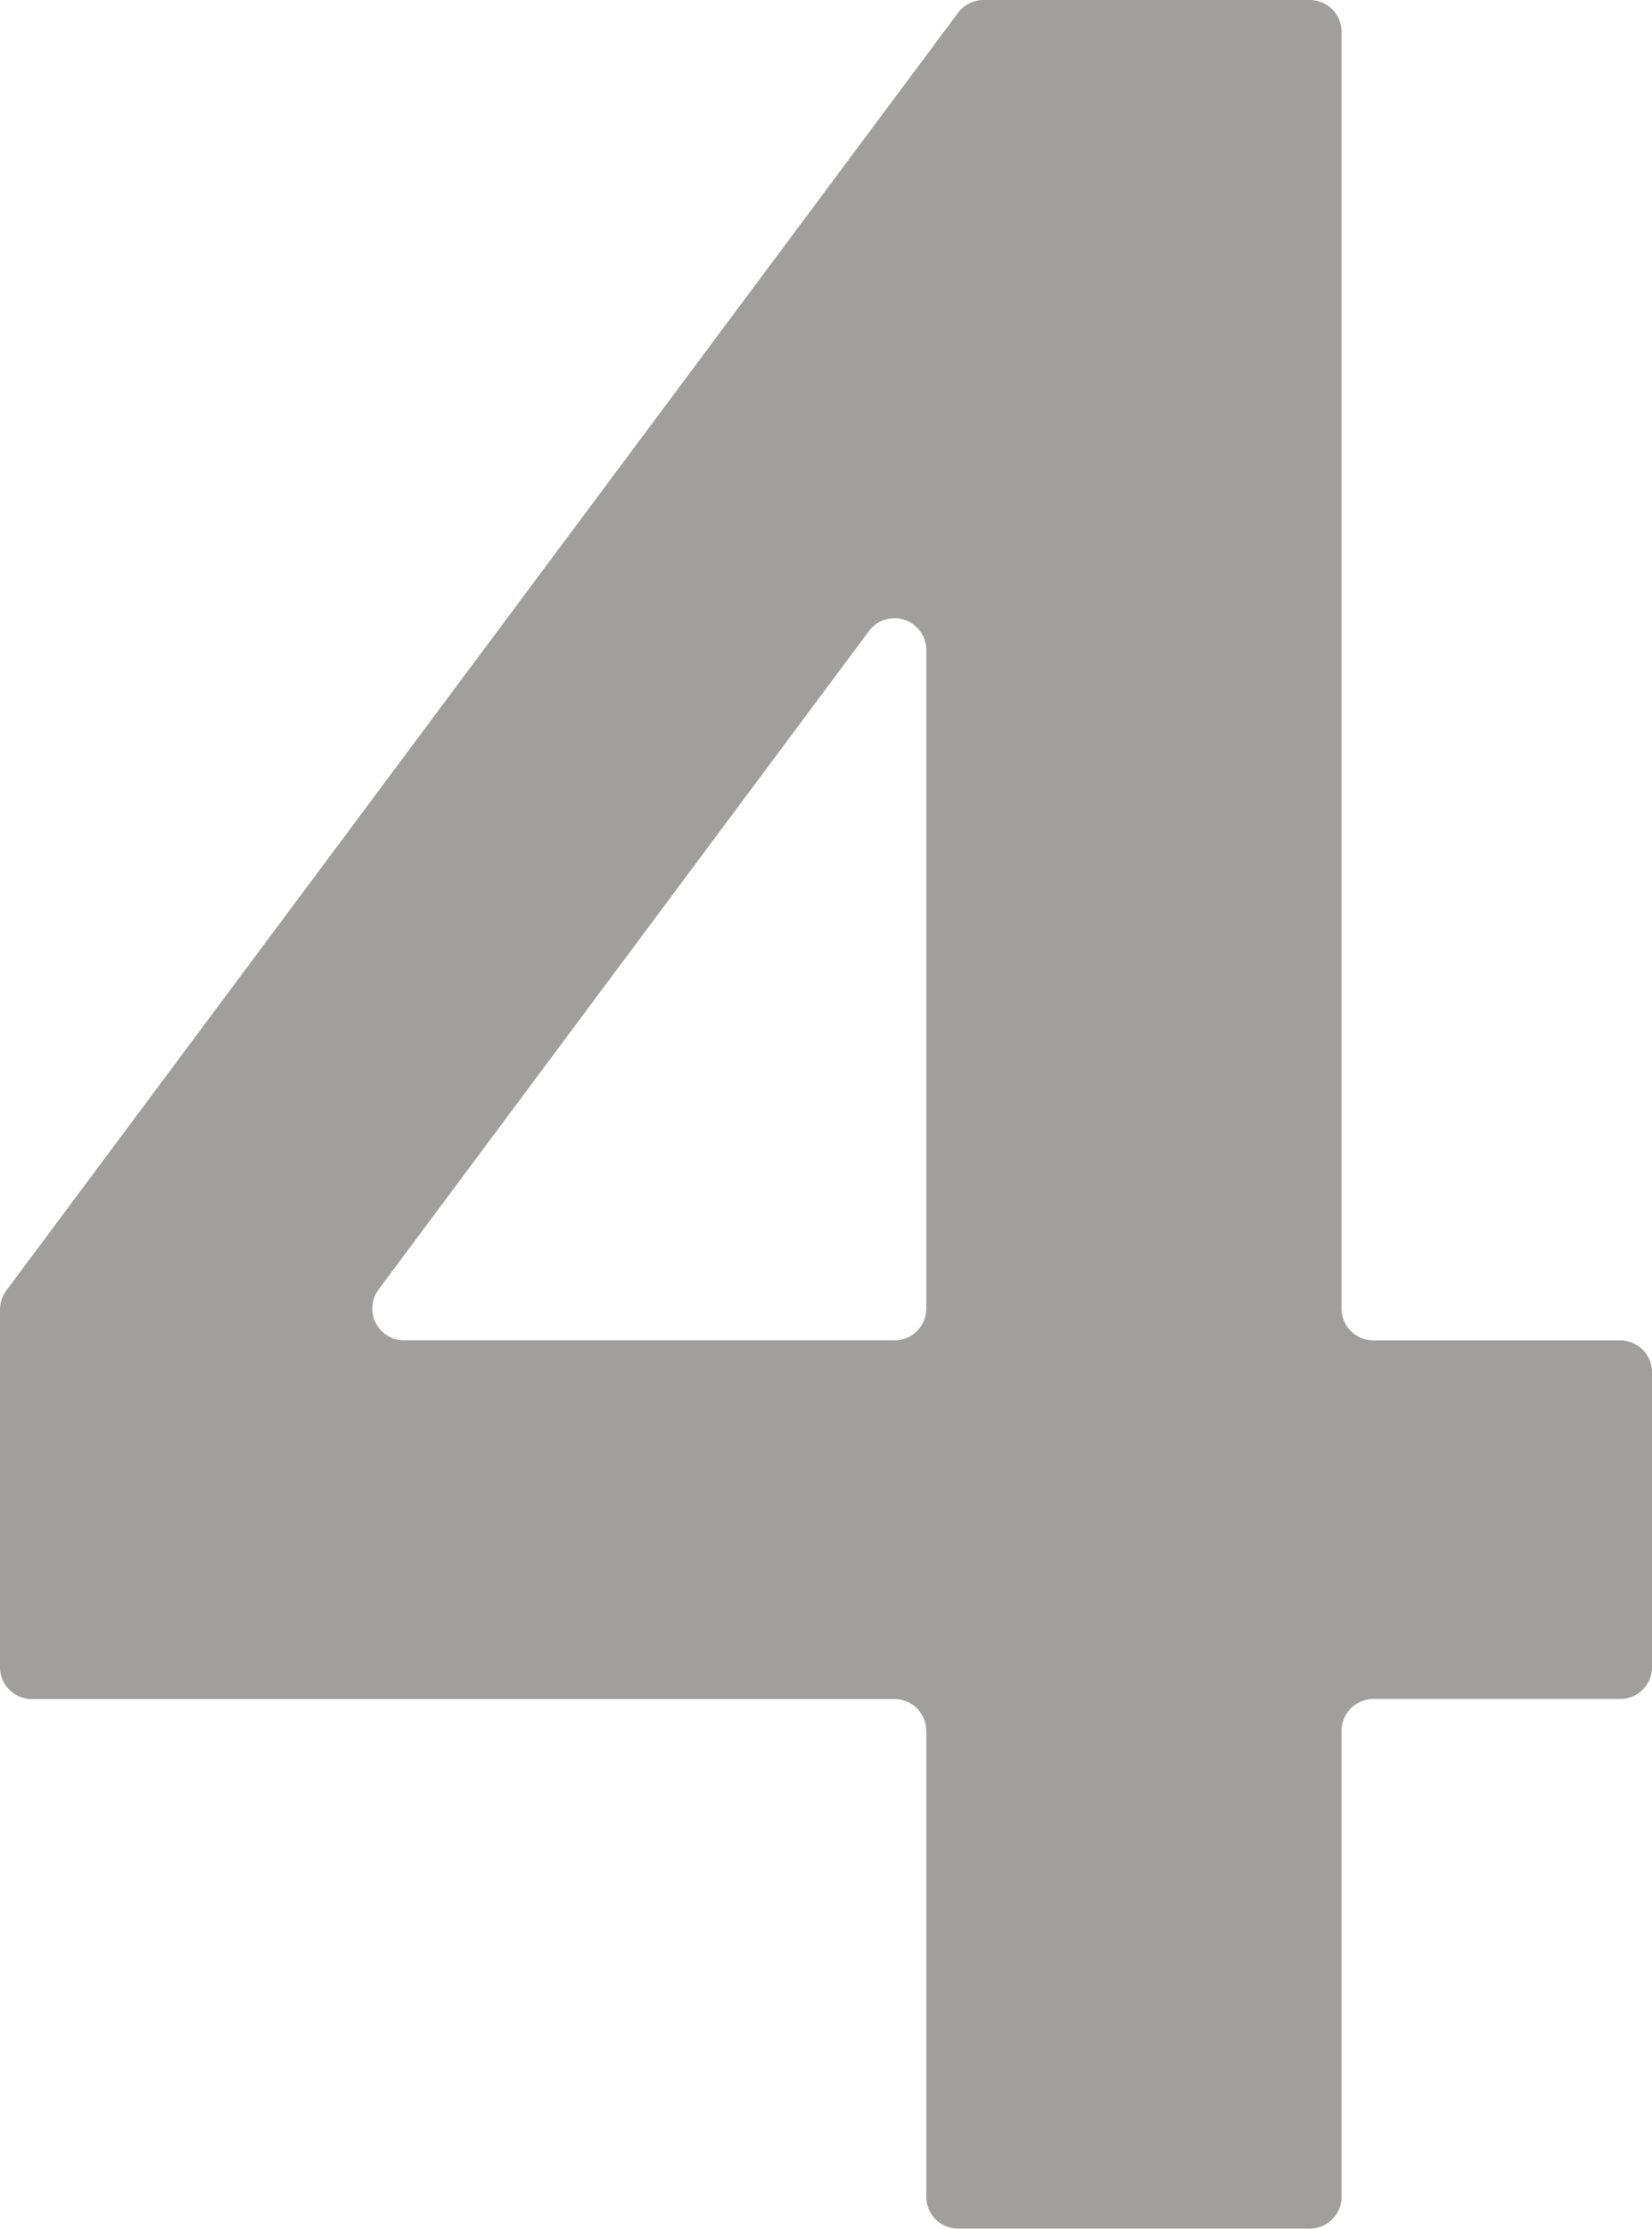<svg xmlns="http://www.w3.org/2000/svg" width="51.905mm" height="70mm" viewBox="0 0 147.134 198.425">
  <g id="Zimmernummer">
      <g id="Z-20-04-E">
        <path fill="#A09f9d" stroke="none" d="M119.485,116.5V2.835A2.835,2.835,0,0,0,116.65,0H87.6a2.835,2.835,0,0,0-2.273,1.141L.562,114.9A2.831,2.831,0,0,0,0,116.594v31.841a2.835,2.835,0,0,0,2.835,2.835H79.669A2.835,2.835,0,0,1,82.5,154.1v41.486a2.834,2.834,0,0,0,2.834,2.834H116.65a2.834,2.834,0,0,0,2.835-2.834V154.1a2.835,2.835,0,0,1,2.835-2.835H144.3a2.835,2.835,0,0,0,2.835-2.835V122.173a2.835,2.835,0,0,0-2.835-2.834H122.32A2.835,2.835,0,0,1,119.485,116.5Zm-39.816,2.835H35.992a2.835,2.835,0,0,1-2.273-4.528L77.4,56.171A2.835,2.835,0,0,1,82.5,57.865V116.5A2.835,2.835,0,0,1,79.669,119.339Z"/>
      </g>
    </g>
</svg>
